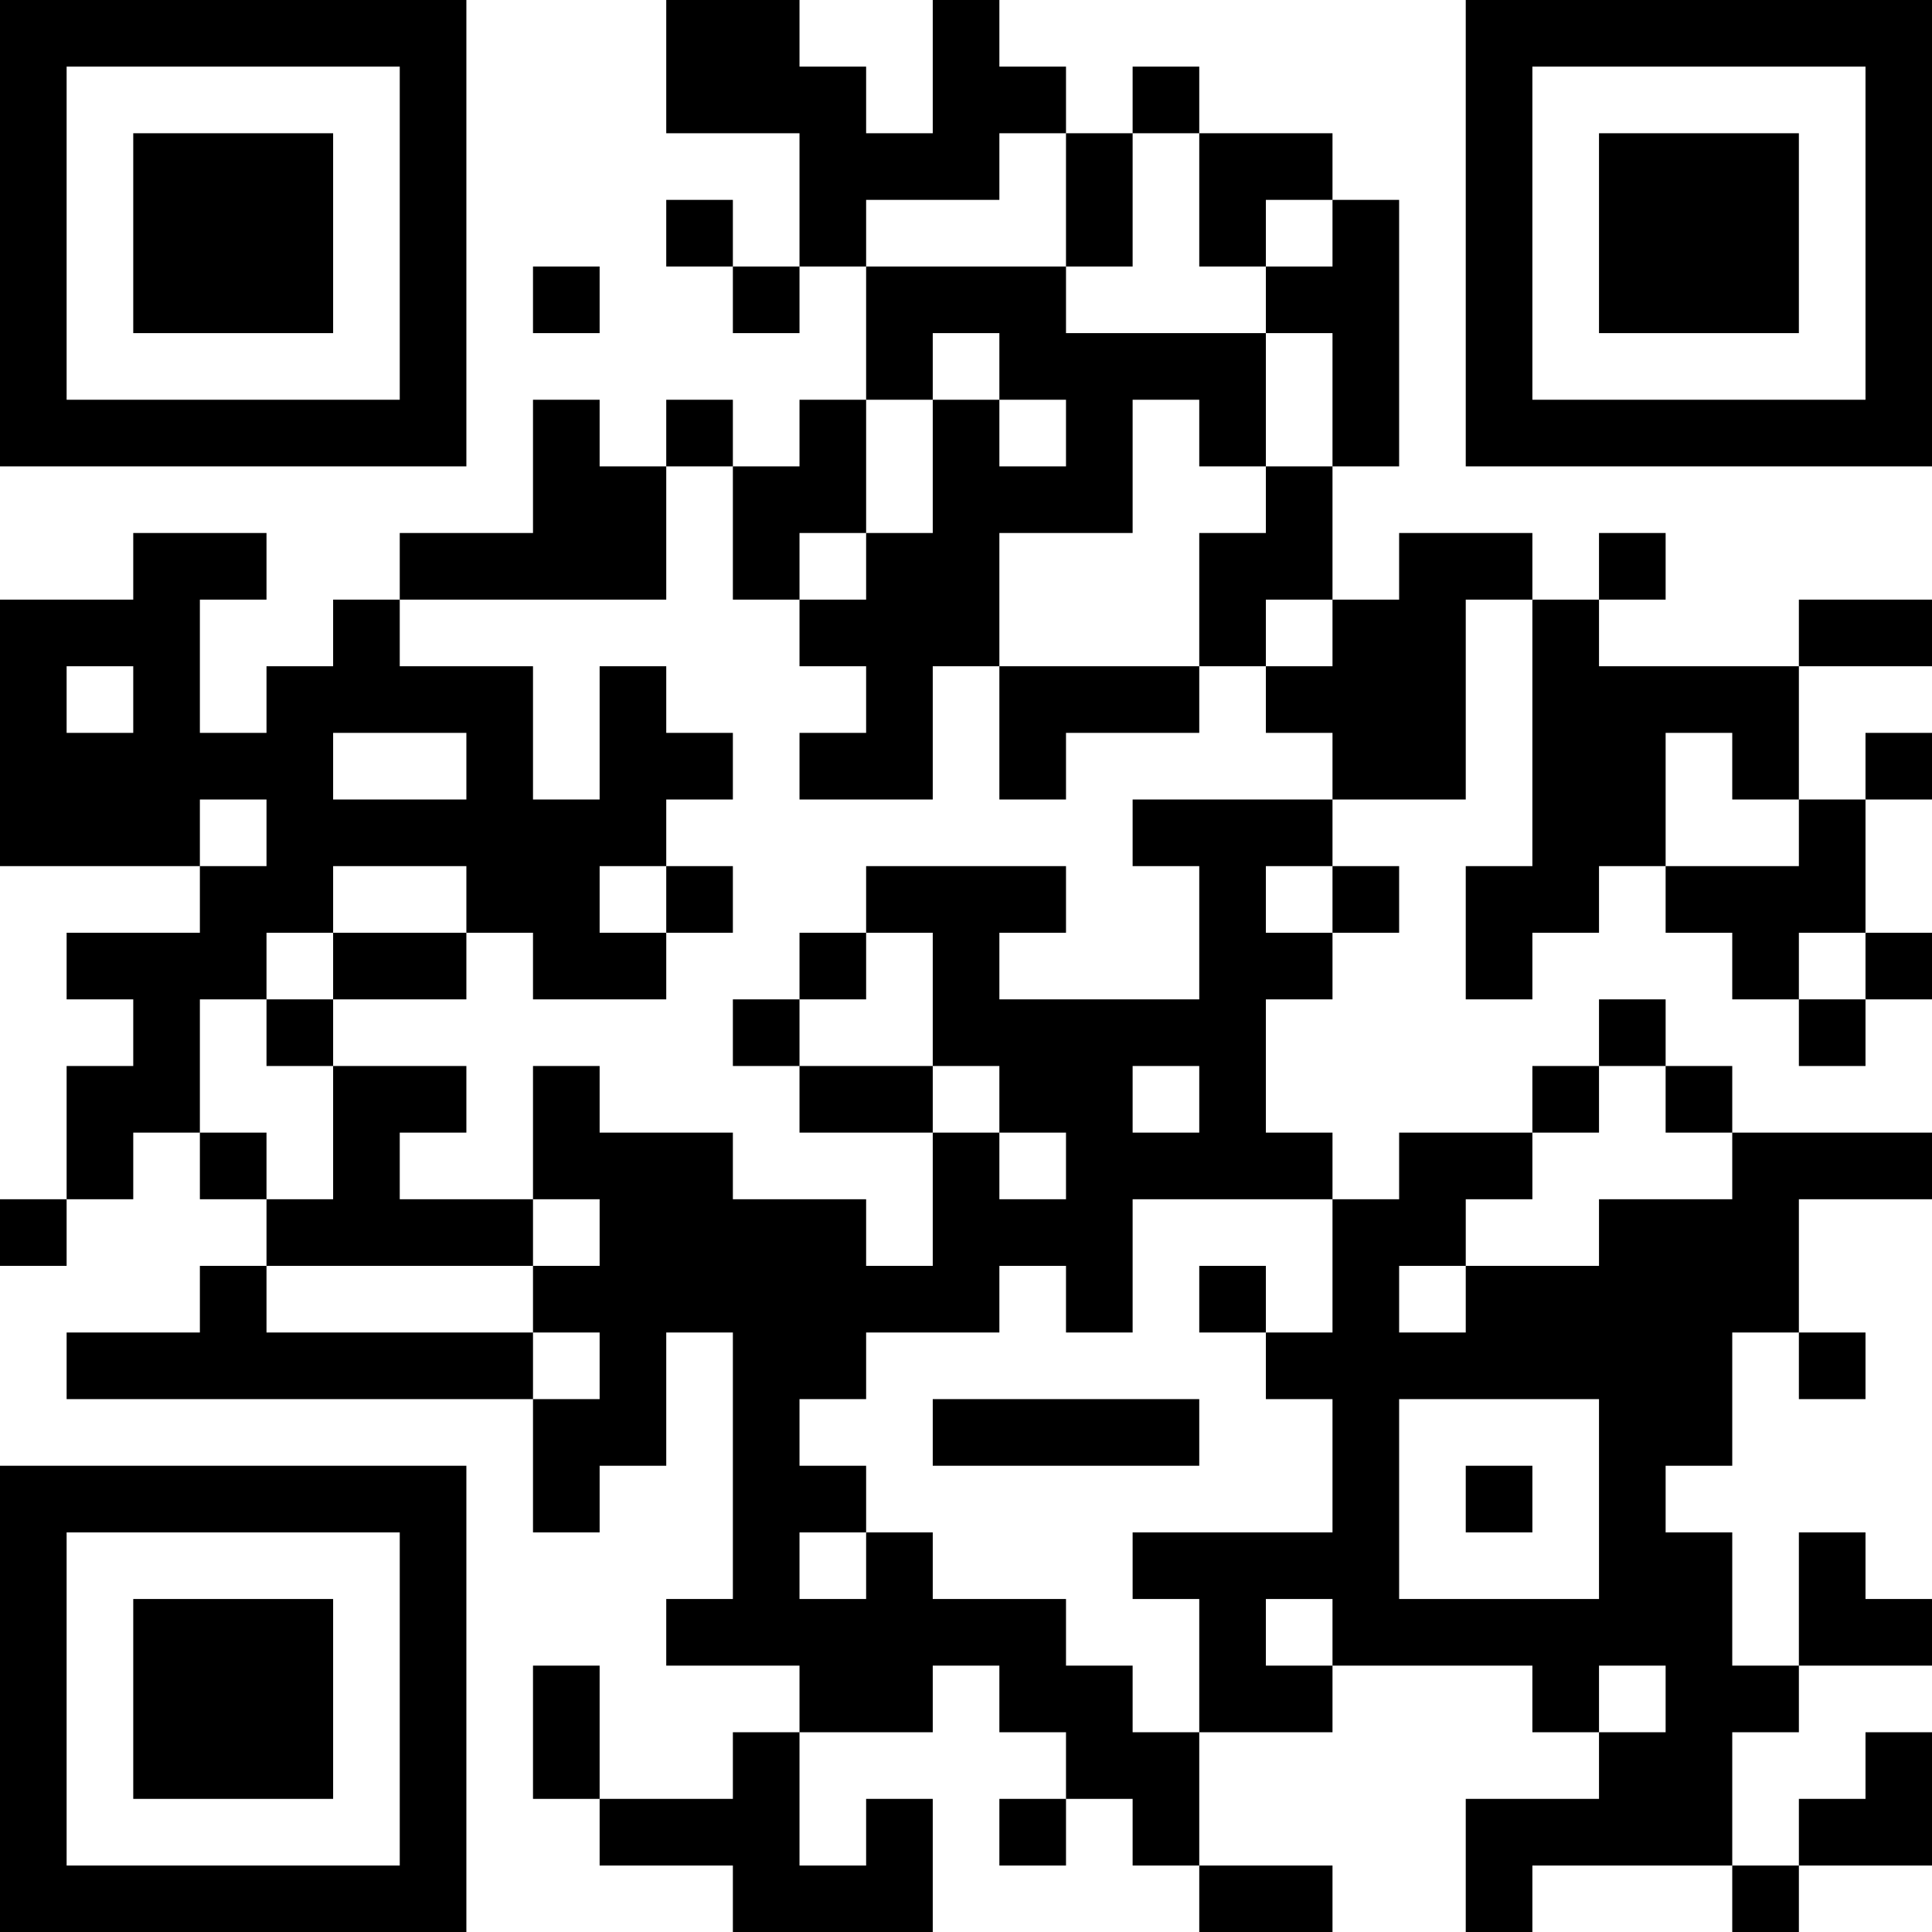 <?xml version="1.0" encoding="UTF-8"?>
<svg xmlns="http://www.w3.org/2000/svg" version="1.1" width="200" height="200" viewBox="0 0 200 200"><rect x="0" y="0" width="200" height="200" fill="#ffffff"/><g transform="scale(6.897)"><g transform="translate(0,0)"><path fill-rule="evenodd" d="M10 0L10 2L12 2L12 4L11 4L11 3L10 3L10 4L11 4L11 5L12 5L12 4L13 4L13 6L12 6L12 7L11 7L11 6L10 6L10 7L9 7L9 6L8 6L8 8L6 8L6 9L5 9L5 10L4 10L4 11L3 11L3 9L4 9L4 8L2 8L2 9L0 9L0 13L3 13L3 14L1 14L1 15L2 15L2 16L1 16L1 18L0 18L0 19L1 19L1 18L2 18L2 17L3 17L3 18L4 18L4 19L3 19L3 20L1 20L1 21L8 21L8 23L9 23L9 22L10 22L10 20L11 20L11 24L10 24L10 25L12 25L12 26L11 26L11 27L9 27L9 25L8 25L8 27L9 27L9 28L11 28L11 29L14 29L14 27L13 27L13 28L12 28L12 26L14 26L14 25L15 25L15 26L16 26L16 27L15 27L15 28L16 28L16 27L17 27L17 28L18 28L18 29L20 29L20 28L18 28L18 26L20 26L20 25L23 25L23 26L24 26L24 27L22 27L22 29L23 29L23 28L26 28L26 29L27 29L27 28L29 28L29 26L28 26L28 27L27 27L27 28L26 28L26 26L27 26L27 25L29 25L29 24L28 24L28 23L27 23L27 25L26 25L26 23L25 23L25 22L26 22L26 20L27 20L27 21L28 21L28 20L27 20L27 18L29 18L29 17L26 17L26 16L25 16L25 15L24 15L24 16L23 16L23 17L21 17L21 18L20 18L20 17L19 17L19 15L20 15L20 14L21 14L21 13L20 13L20 12L22 12L22 9L23 9L23 13L22 13L22 15L23 15L23 14L24 14L24 13L25 13L25 14L26 14L26 15L27 15L27 16L28 16L28 15L29 15L29 14L28 14L28 12L29 12L29 11L28 11L28 12L27 12L27 10L29 10L29 9L27 9L27 10L24 10L24 9L25 9L25 8L24 8L24 9L23 9L23 8L21 8L21 9L20 9L20 7L21 7L21 3L20 3L20 2L18 2L18 1L17 1L17 2L16 2L16 1L15 1L15 0L14 0L14 2L13 2L13 1L12 1L12 0ZM15 2L15 3L13 3L13 4L16 4L16 5L19 5L19 7L18 7L18 6L17 6L17 8L15 8L15 10L14 10L14 12L12 12L12 11L13 11L13 10L12 10L12 9L13 9L13 8L14 8L14 6L15 6L15 7L16 7L16 6L15 6L15 5L14 5L14 6L13 6L13 8L12 8L12 9L11 9L11 7L10 7L10 9L6 9L6 10L8 10L8 12L9 12L9 10L10 10L10 11L11 11L11 12L10 12L10 13L9 13L9 14L10 14L10 15L8 15L8 14L7 14L7 13L5 13L5 14L4 14L4 15L3 15L3 17L4 17L4 18L5 18L5 16L7 16L7 17L6 17L6 18L8 18L8 19L4 19L4 20L8 20L8 21L9 21L9 20L8 20L8 19L9 19L9 18L8 18L8 16L9 16L9 17L11 17L11 18L13 18L13 19L14 19L14 17L15 17L15 18L16 18L16 17L15 17L15 16L14 16L14 14L13 14L13 13L16 13L16 14L15 14L15 15L18 15L18 13L17 13L17 12L20 12L20 11L19 11L19 10L20 10L20 9L19 9L19 10L18 10L18 8L19 8L19 7L20 7L20 5L19 5L19 4L20 4L20 3L19 3L19 4L18 4L18 2L17 2L17 4L16 4L16 2ZM8 4L8 5L9 5L9 4ZM1 10L1 11L2 11L2 10ZM15 10L15 12L16 12L16 11L18 11L18 10ZM5 11L5 12L7 12L7 11ZM25 11L25 13L27 13L27 12L26 12L26 11ZM3 12L3 13L4 13L4 12ZM10 13L10 14L11 14L11 13ZM19 13L19 14L20 14L20 13ZM5 14L5 15L4 15L4 16L5 16L5 15L7 15L7 14ZM12 14L12 15L11 15L11 16L12 16L12 17L14 17L14 16L12 16L12 15L13 15L13 14ZM27 14L27 15L28 15L28 14ZM17 16L17 17L18 17L18 16ZM24 16L24 17L23 17L23 18L22 18L22 19L21 19L21 20L22 20L22 19L24 19L24 18L26 18L26 17L25 17L25 16ZM17 18L17 20L16 20L16 19L15 19L15 20L13 20L13 21L12 21L12 22L13 22L13 23L12 23L12 24L13 24L13 23L14 23L14 24L16 24L16 25L17 25L17 26L18 26L18 24L17 24L17 23L20 23L20 21L19 21L19 20L20 20L20 18ZM18 19L18 20L19 20L19 19ZM14 21L14 22L18 22L18 21ZM21 21L21 24L24 24L24 21ZM22 22L22 23L23 23L23 22ZM19 24L19 25L20 25L20 24ZM24 25L24 26L25 26L25 25ZM0 0L0 7L7 7L7 0ZM1 1L1 6L6 6L6 1ZM2 2L2 5L5 5L5 2ZM22 0L22 7L29 7L29 0ZM23 1L23 6L28 6L28 1ZM24 2L24 5L27 5L27 2ZM0 22L0 29L7 29L7 22ZM1 23L1 28L6 28L6 23ZM2 24L2 27L5 27L5 24Z" fill="#000000"/></g></g></svg>
